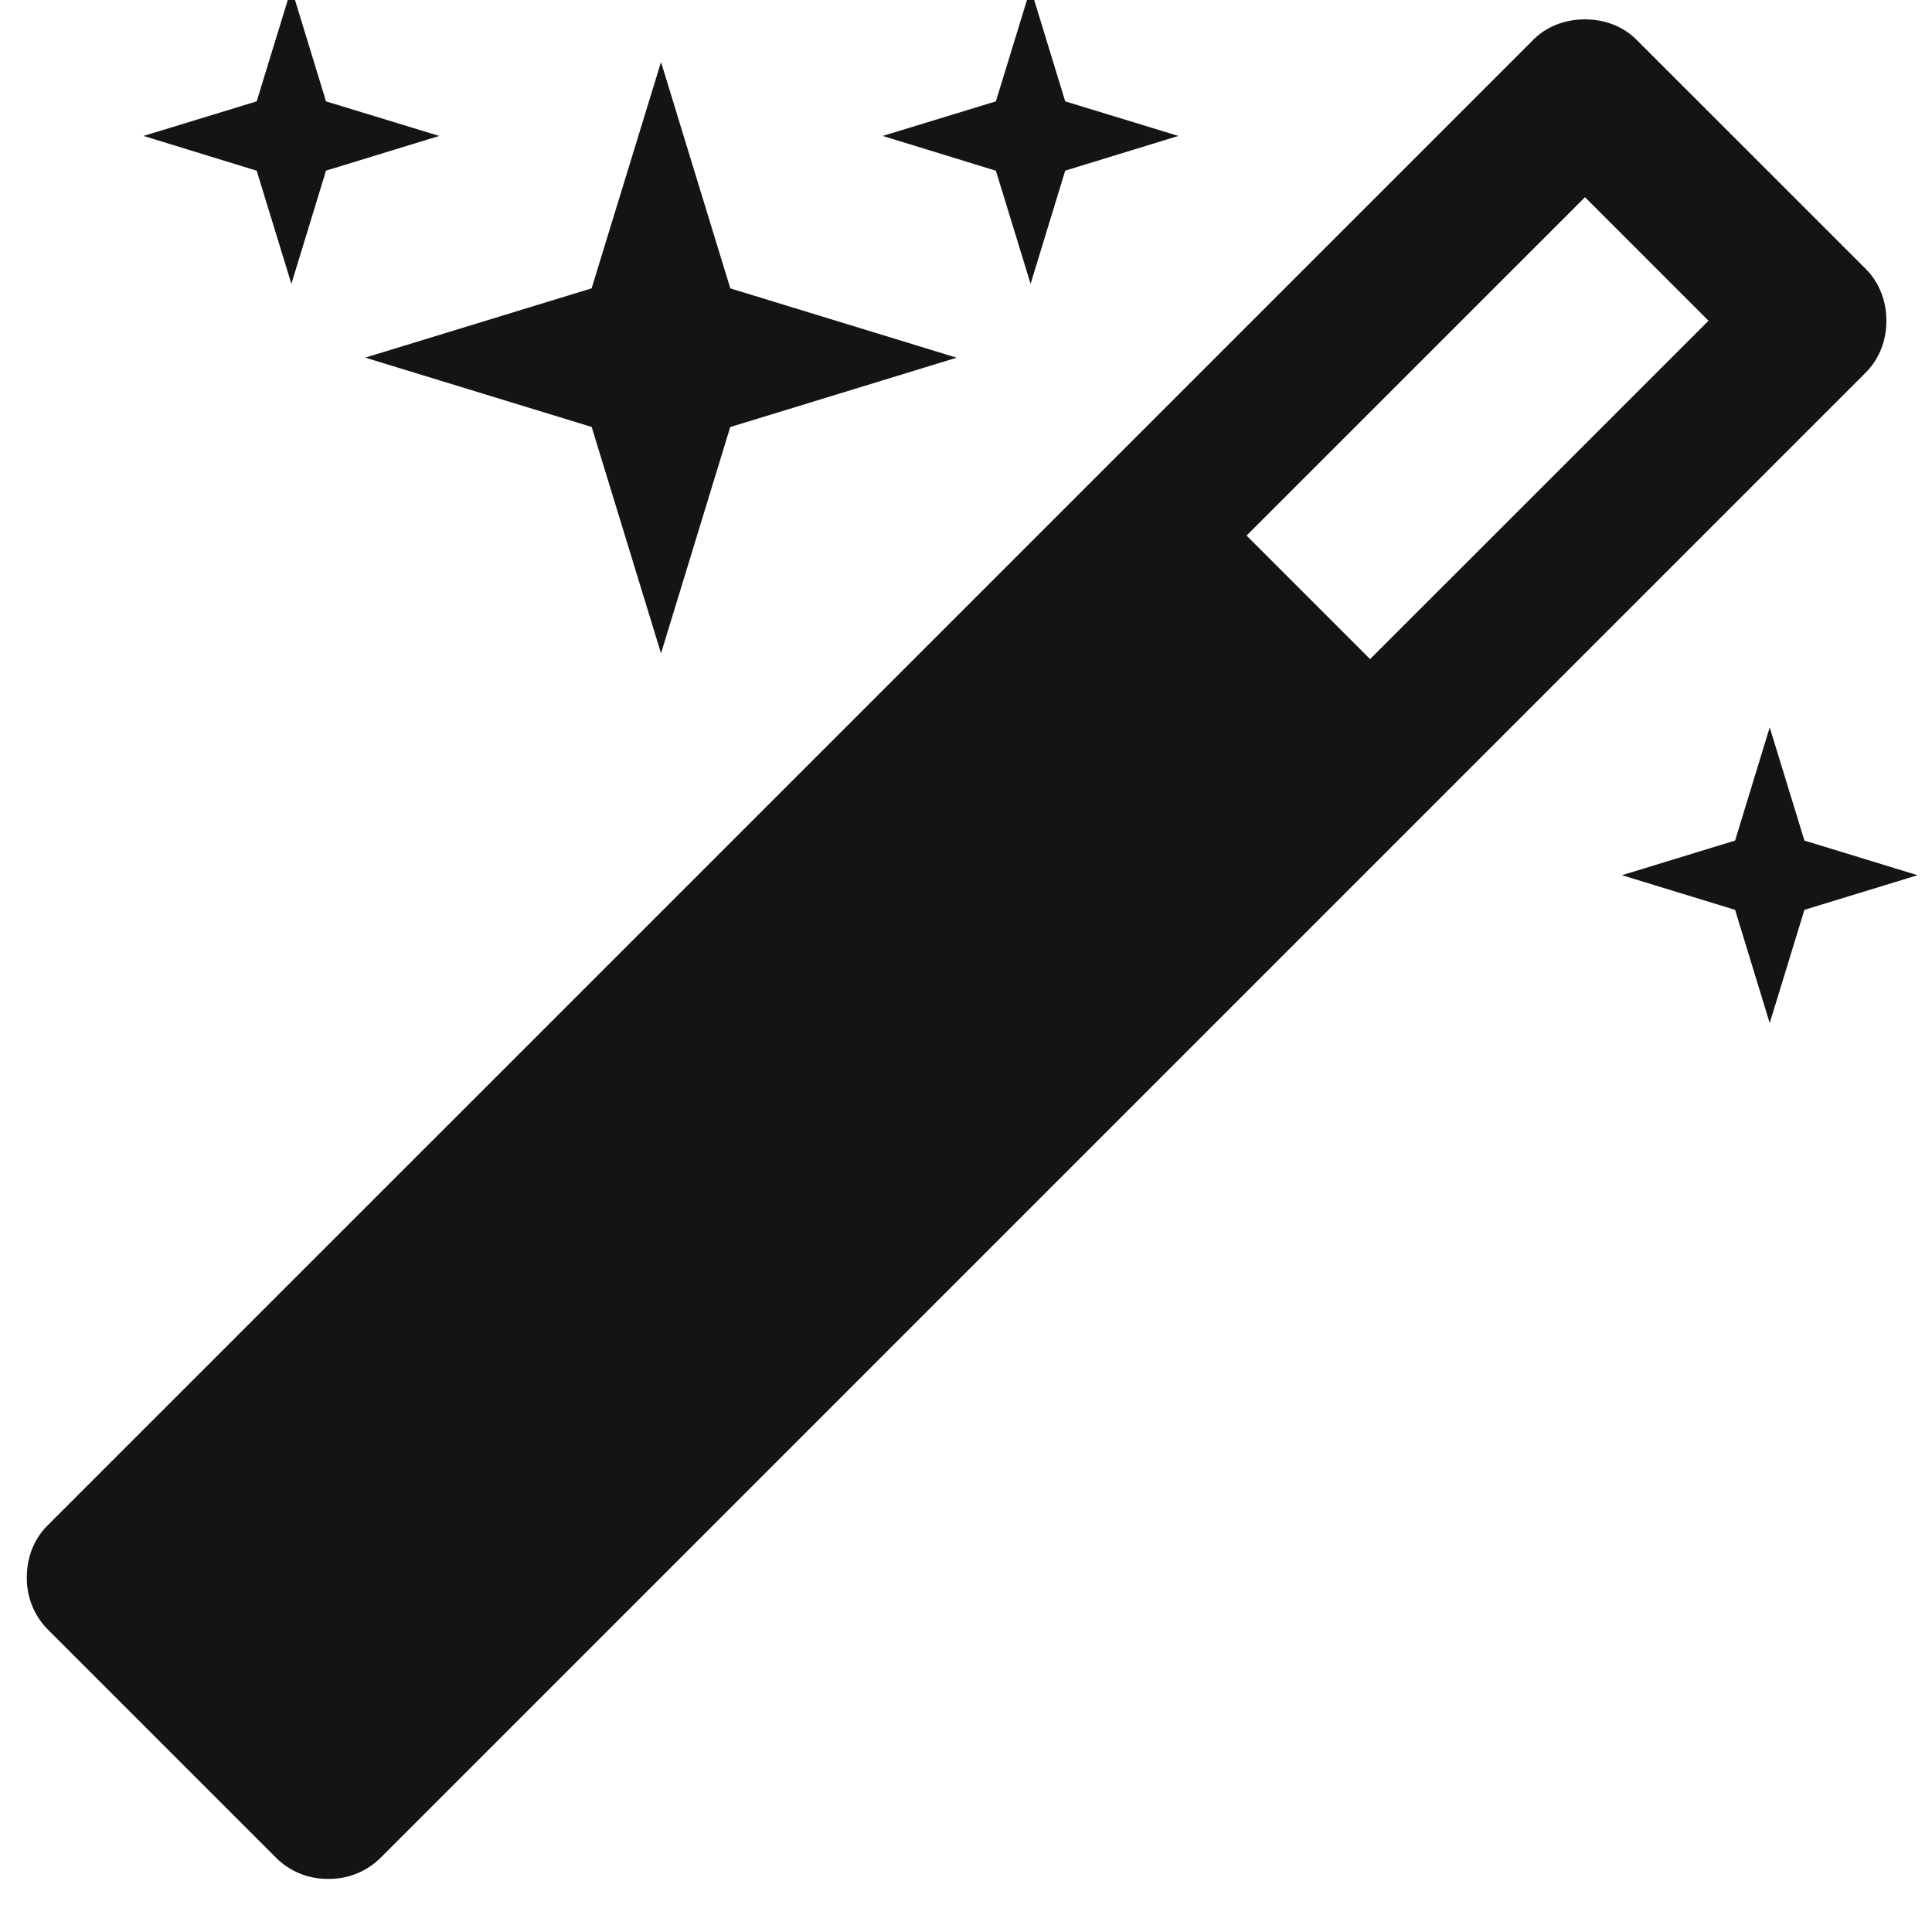 <svg xmlns="http://www.w3.org/2000/svg" width="28" height="28"><path fill="#141414" d="M24.761 4.648l-1.79-1.79-4.905 4.904 1.79 1.79zm2.277.753L5.512 26.928a1.05 1.05 0 01-.754.302 1.05 1.05 0 01-.753-.302L.691 23.614a1.051 1.051 0 01-.302-.754c0-.285.1-.552.302-.754L22.217.581c.2-.202.469-.3.753-.3.285 0 .553.098.753.3l3.315 3.314c.2.2.301.47.301.753 0 .285-.1.552-.301.753zM6.365 1.97l-1.64.503-.502 1.641-.503-1.64-1.64-.504 1.64-.501.503-1.64.502 1.64zm7.5 3.214l-3.282 1.005-1.003 3.28-1.005-3.281-3.281-1.005 3.28-1.004L9.58.899l1.004 3.28zm13.926 7.5l-1.64.502-.503 1.641-.502-1.641-1.64-.502 1.64-.502.502-1.64.503 1.64zM17.078 1.97l-1.64.503-.502 1.641-.503-1.64-1.64-.504 1.64-.501.503-1.64.502 1.64z"/></svg>